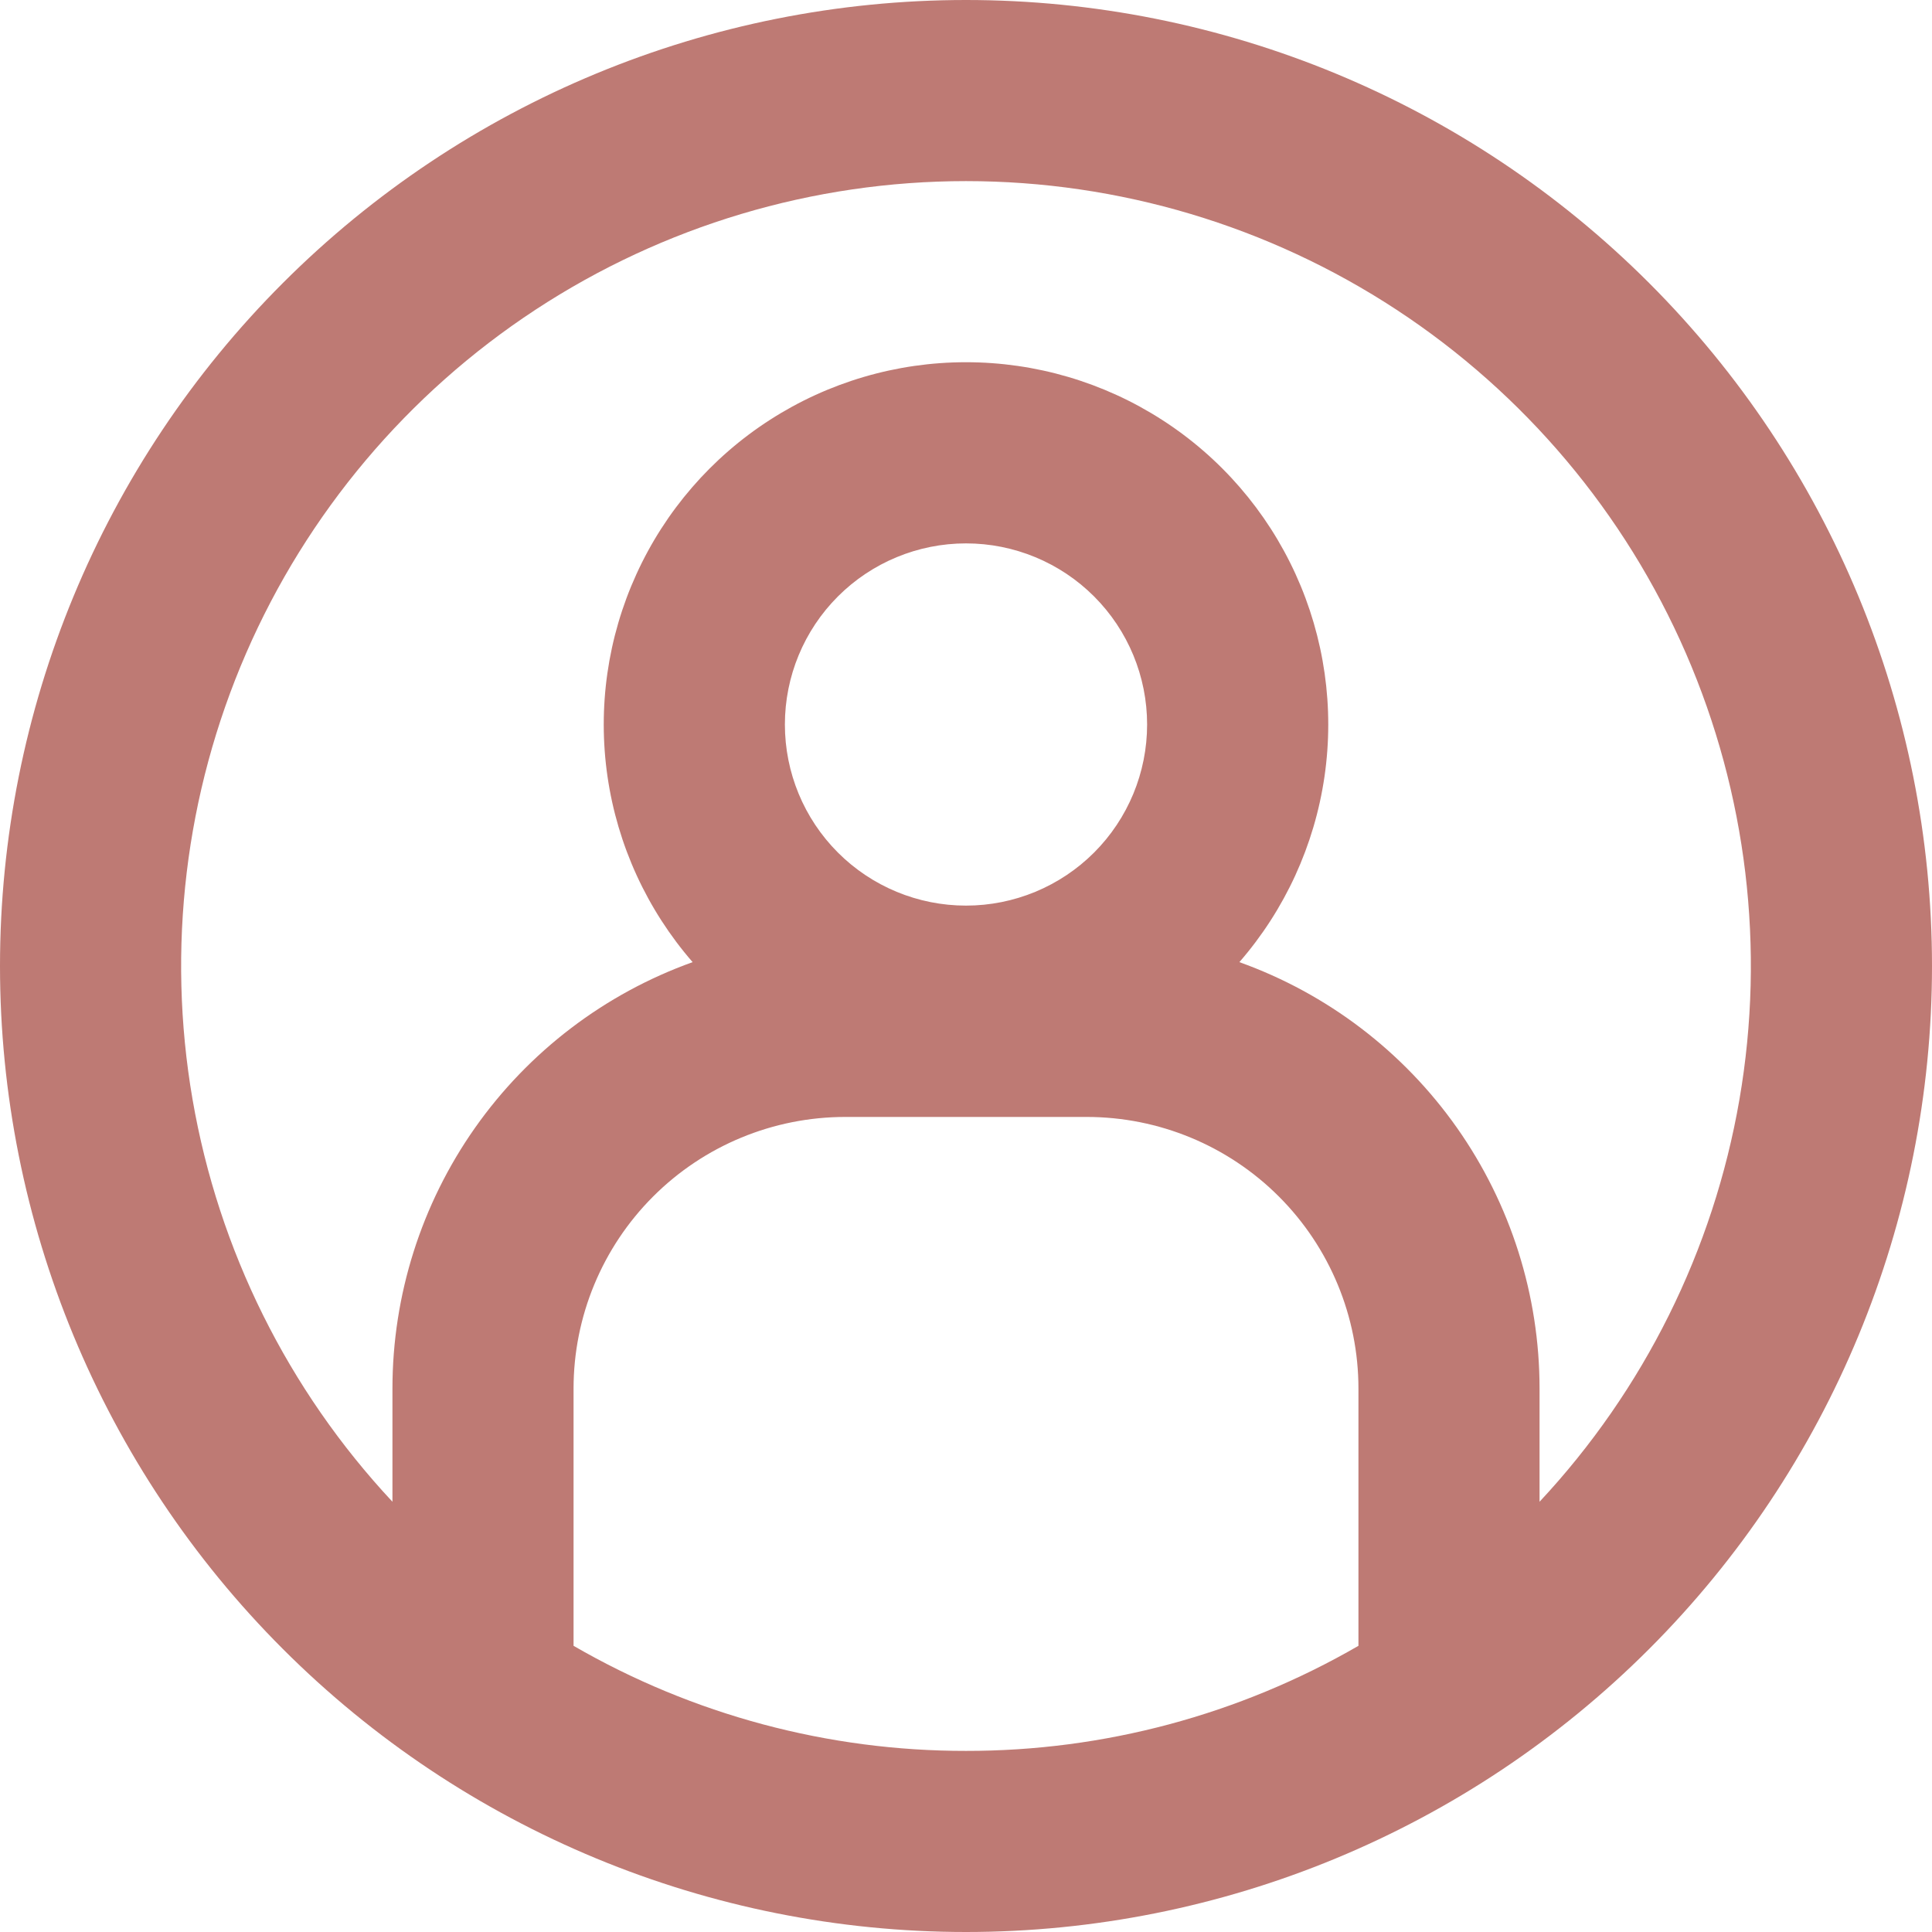 <svg width="62" height="62" viewBox="0 0 62 62" fill="none" xmlns="http://www.w3.org/2000/svg">
<path fill-rule="evenodd" clip-rule="evenodd" d="M31 56.188C35.422 56.194 39.767 55.031 43.594 52.816V44.562C43.594 42.25 42.675 40.032 41.04 38.397C39.405 36.762 37.187 35.844 34.875 35.844H27.125C24.813 35.844 22.595 36.762 20.96 38.397C19.325 40.032 18.406 42.25 18.406 44.562V52.816C22.233 55.031 26.578 56.194 31 56.188ZM49.406 44.562V48.193C52.757 44.606 54.987 40.118 55.821 35.281C56.655 30.444 56.058 25.468 54.103 20.966C52.147 16.464 48.919 12.631 44.815 9.939C40.71 7.247 35.909 5.812 31 5.812C26.091 5.812 21.29 7.247 17.185 9.939C13.081 12.631 9.853 16.464 7.897 20.966C5.942 25.468 5.345 30.444 6.179 35.281C7.013 40.118 9.243 44.606 12.594 48.193V44.562C12.594 41.567 13.519 38.644 15.243 36.194C16.968 33.744 19.407 31.887 22.227 30.876C20.764 29.193 19.816 27.125 19.495 24.917C19.175 22.71 19.497 20.458 20.422 18.428C21.346 16.399 22.835 14.678 24.711 13.472C26.587 12.265 28.77 11.624 31 11.624C33.23 11.624 35.413 12.265 37.289 13.472C39.165 14.678 40.654 16.399 41.578 18.428C42.503 20.458 42.825 22.71 42.505 24.917C42.184 27.125 41.236 29.193 39.773 30.876C42.593 31.887 45.032 33.744 46.757 36.194C48.481 38.644 49.406 41.567 49.406 44.562ZM31 62C39.222 62 47.107 58.734 52.92 52.92C58.734 47.107 62 39.222 62 31C62 22.778 58.734 14.893 52.92 9.08C47.107 3.266 39.222 0 31 0C22.778 0 14.893 3.266 9.08 9.08C3.266 14.893 0 22.778 0 31C0 39.222 3.266 47.107 9.08 52.92C14.893 58.734 22.778 62 31 62ZM36.812 23.25C36.812 24.792 36.2 26.27 35.11 27.36C34.02 28.45 32.542 29.062 31 29.062C29.458 29.062 27.98 28.45 26.89 27.36C25.8 26.27 25.188 24.792 25.188 23.25C25.188 21.708 25.8 20.23 26.89 19.14C27.98 18.05 29.458 17.438 31 17.438C32.542 17.438 34.02 18.05 35.11 19.14C36.2 20.23 36.812 21.708 36.812 23.25Z" fill="#BE7A74"/>
</svg>
